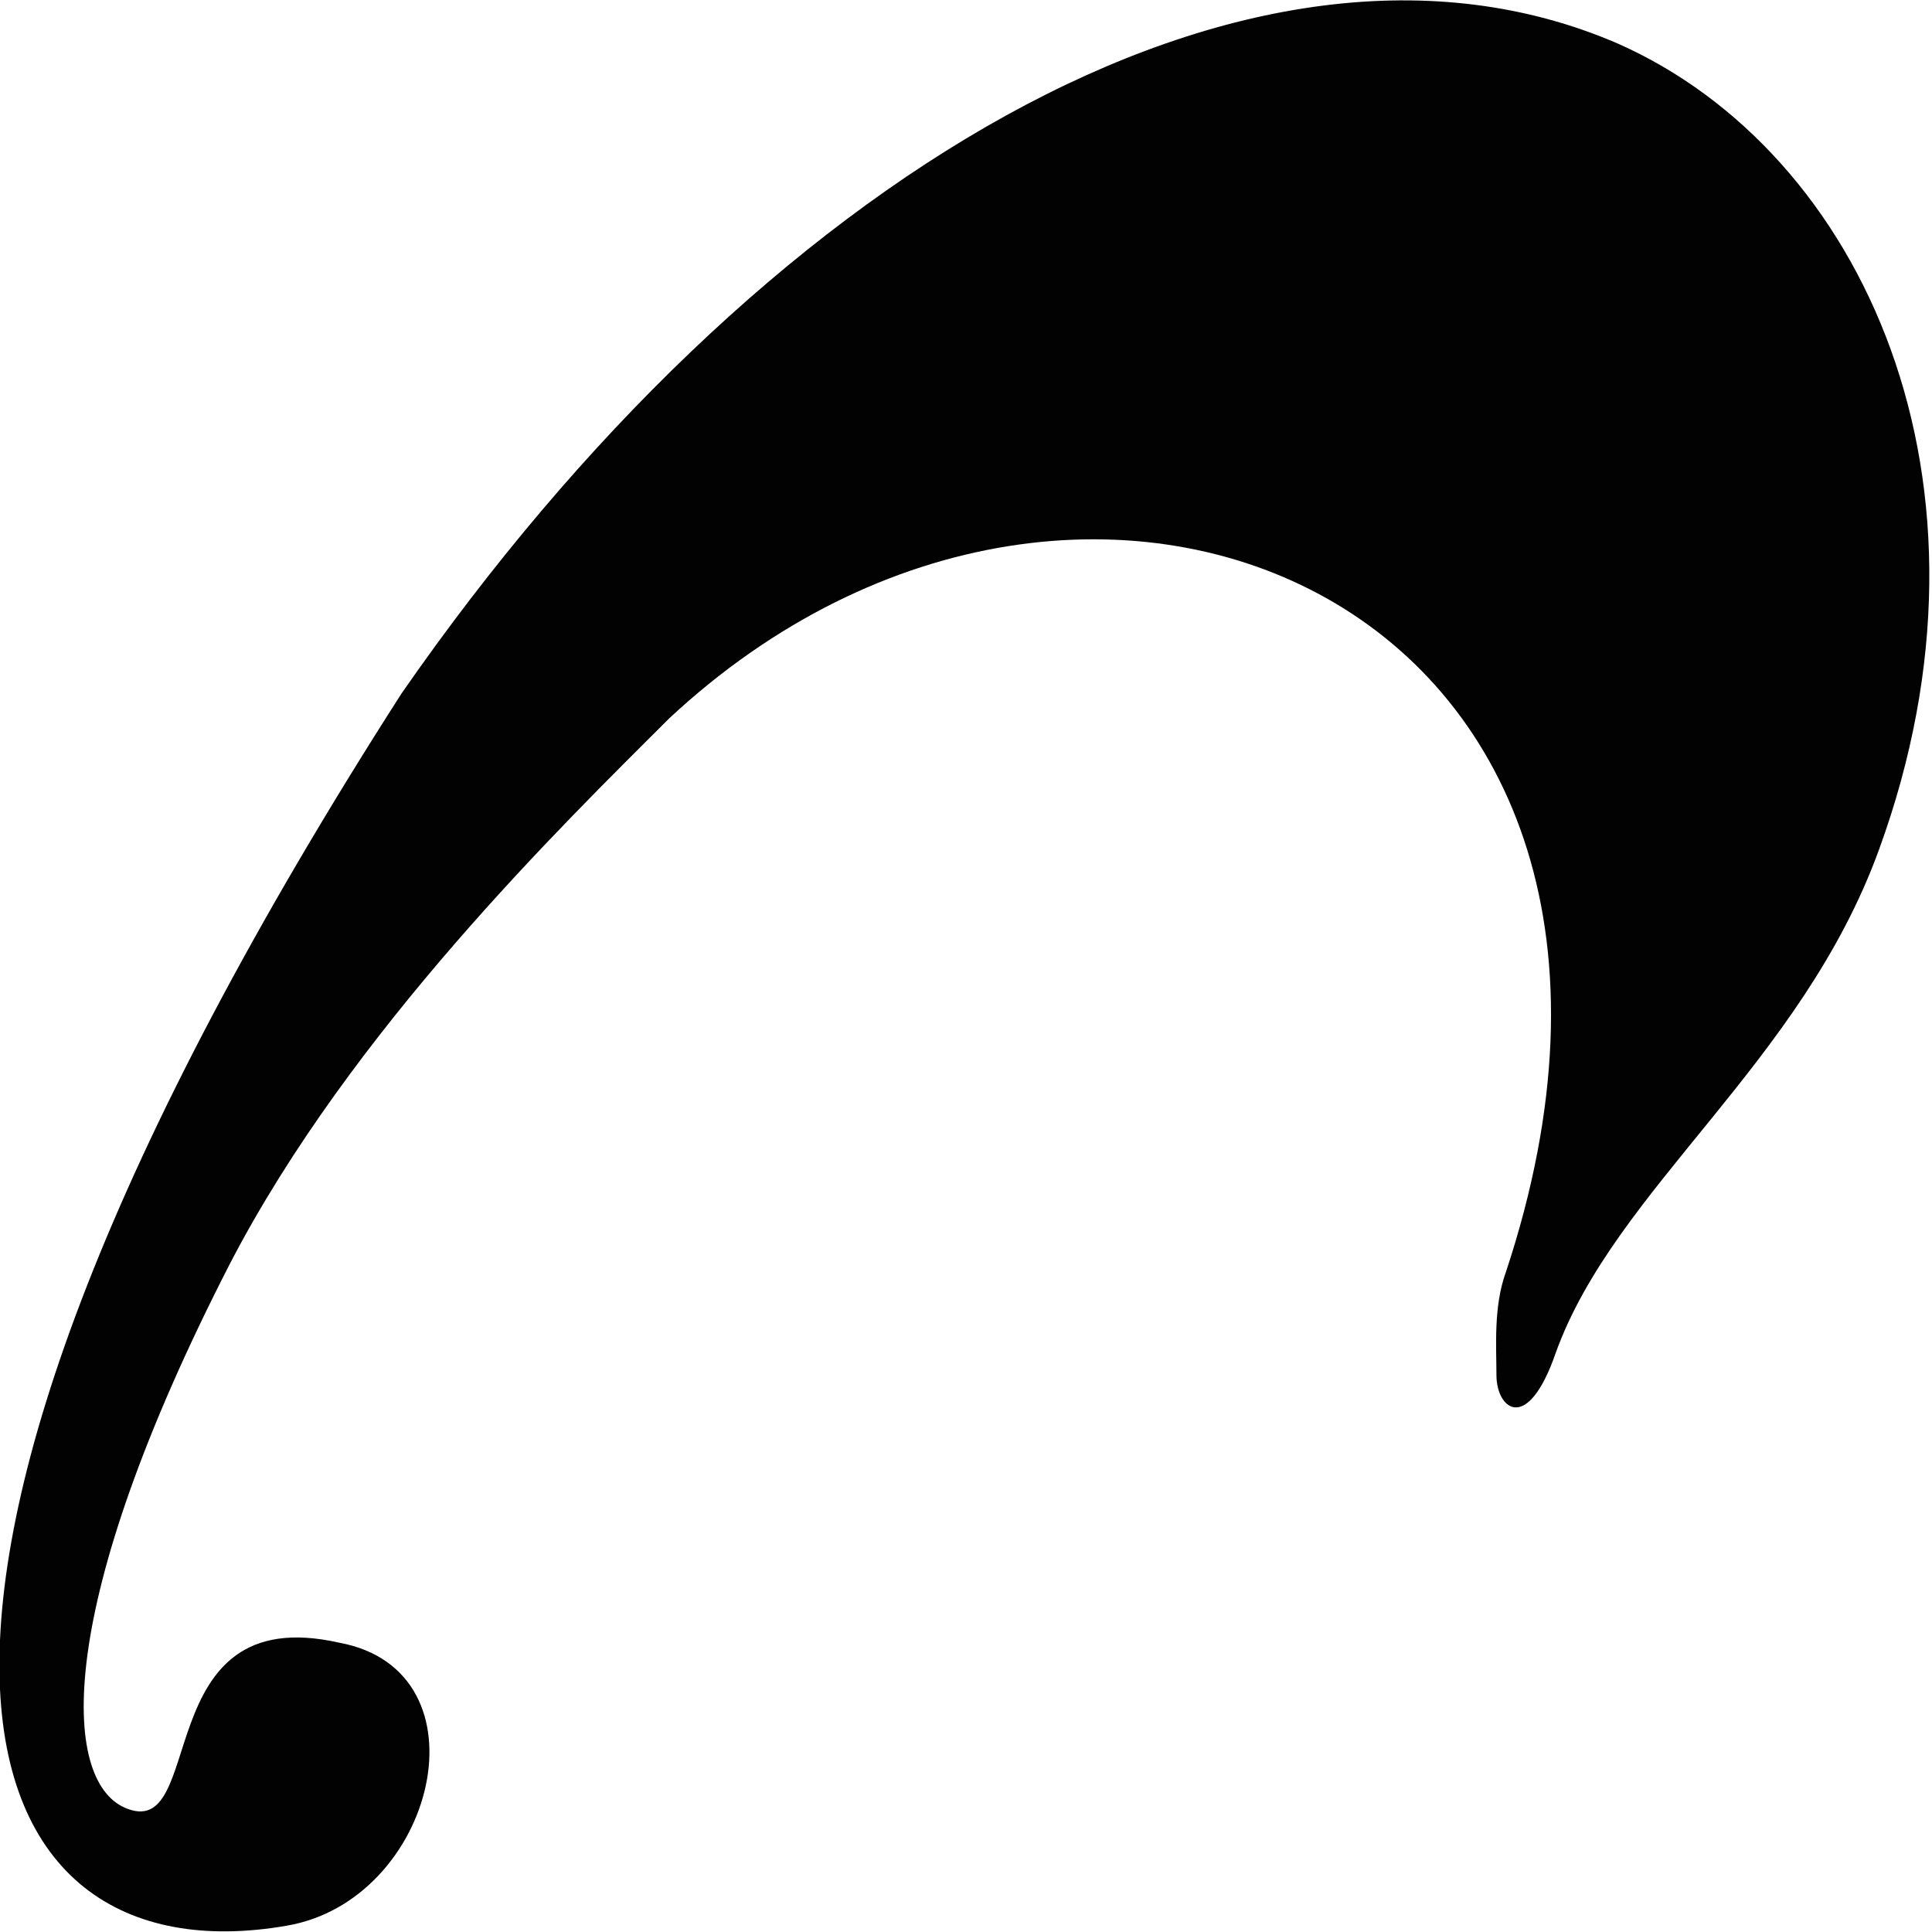 <svg version="1.1" id="图层_1" x="0px" y="0px" width="62.1px" height="62.1px" viewBox="0 0 62.1 62.1" enable-background="new 0 0 62.1 62.1" xml:space="preserve" xmlns="http://www.w3.org/2000/svg" xmlns:xlink="http://www.w3.org/1999/xlink" xmlns:xml="http://www.w3.org/XML/1998/namespace">
  <path fill="#020202" d="M52,1.4C40.2-3.7,24.4,5.7,12.9,22.3C-6.2,52.1-1.2,63.7,9.2,61.9c4.8-0.8,6.6-8.2,1.7-9.1
	c-6.2-1.4-4.2,6.5-6.9,5.3c-2-0.9-2.3-6.4,3.4-17.5c3.9-7.5,10.7-14.1,14.1-17.5c13.5-12.6,34-3.6,26.9,17.8
	c-0.4,1.1-0.3,2.4-0.3,3.3c0,1.1,1,1.9,1.9-0.7c1.9-5.3,7.9-9.3,10.4-16.2C64.7,15.5,59.9,4.9,52,1.4z" class="color c1"/>
</svg>